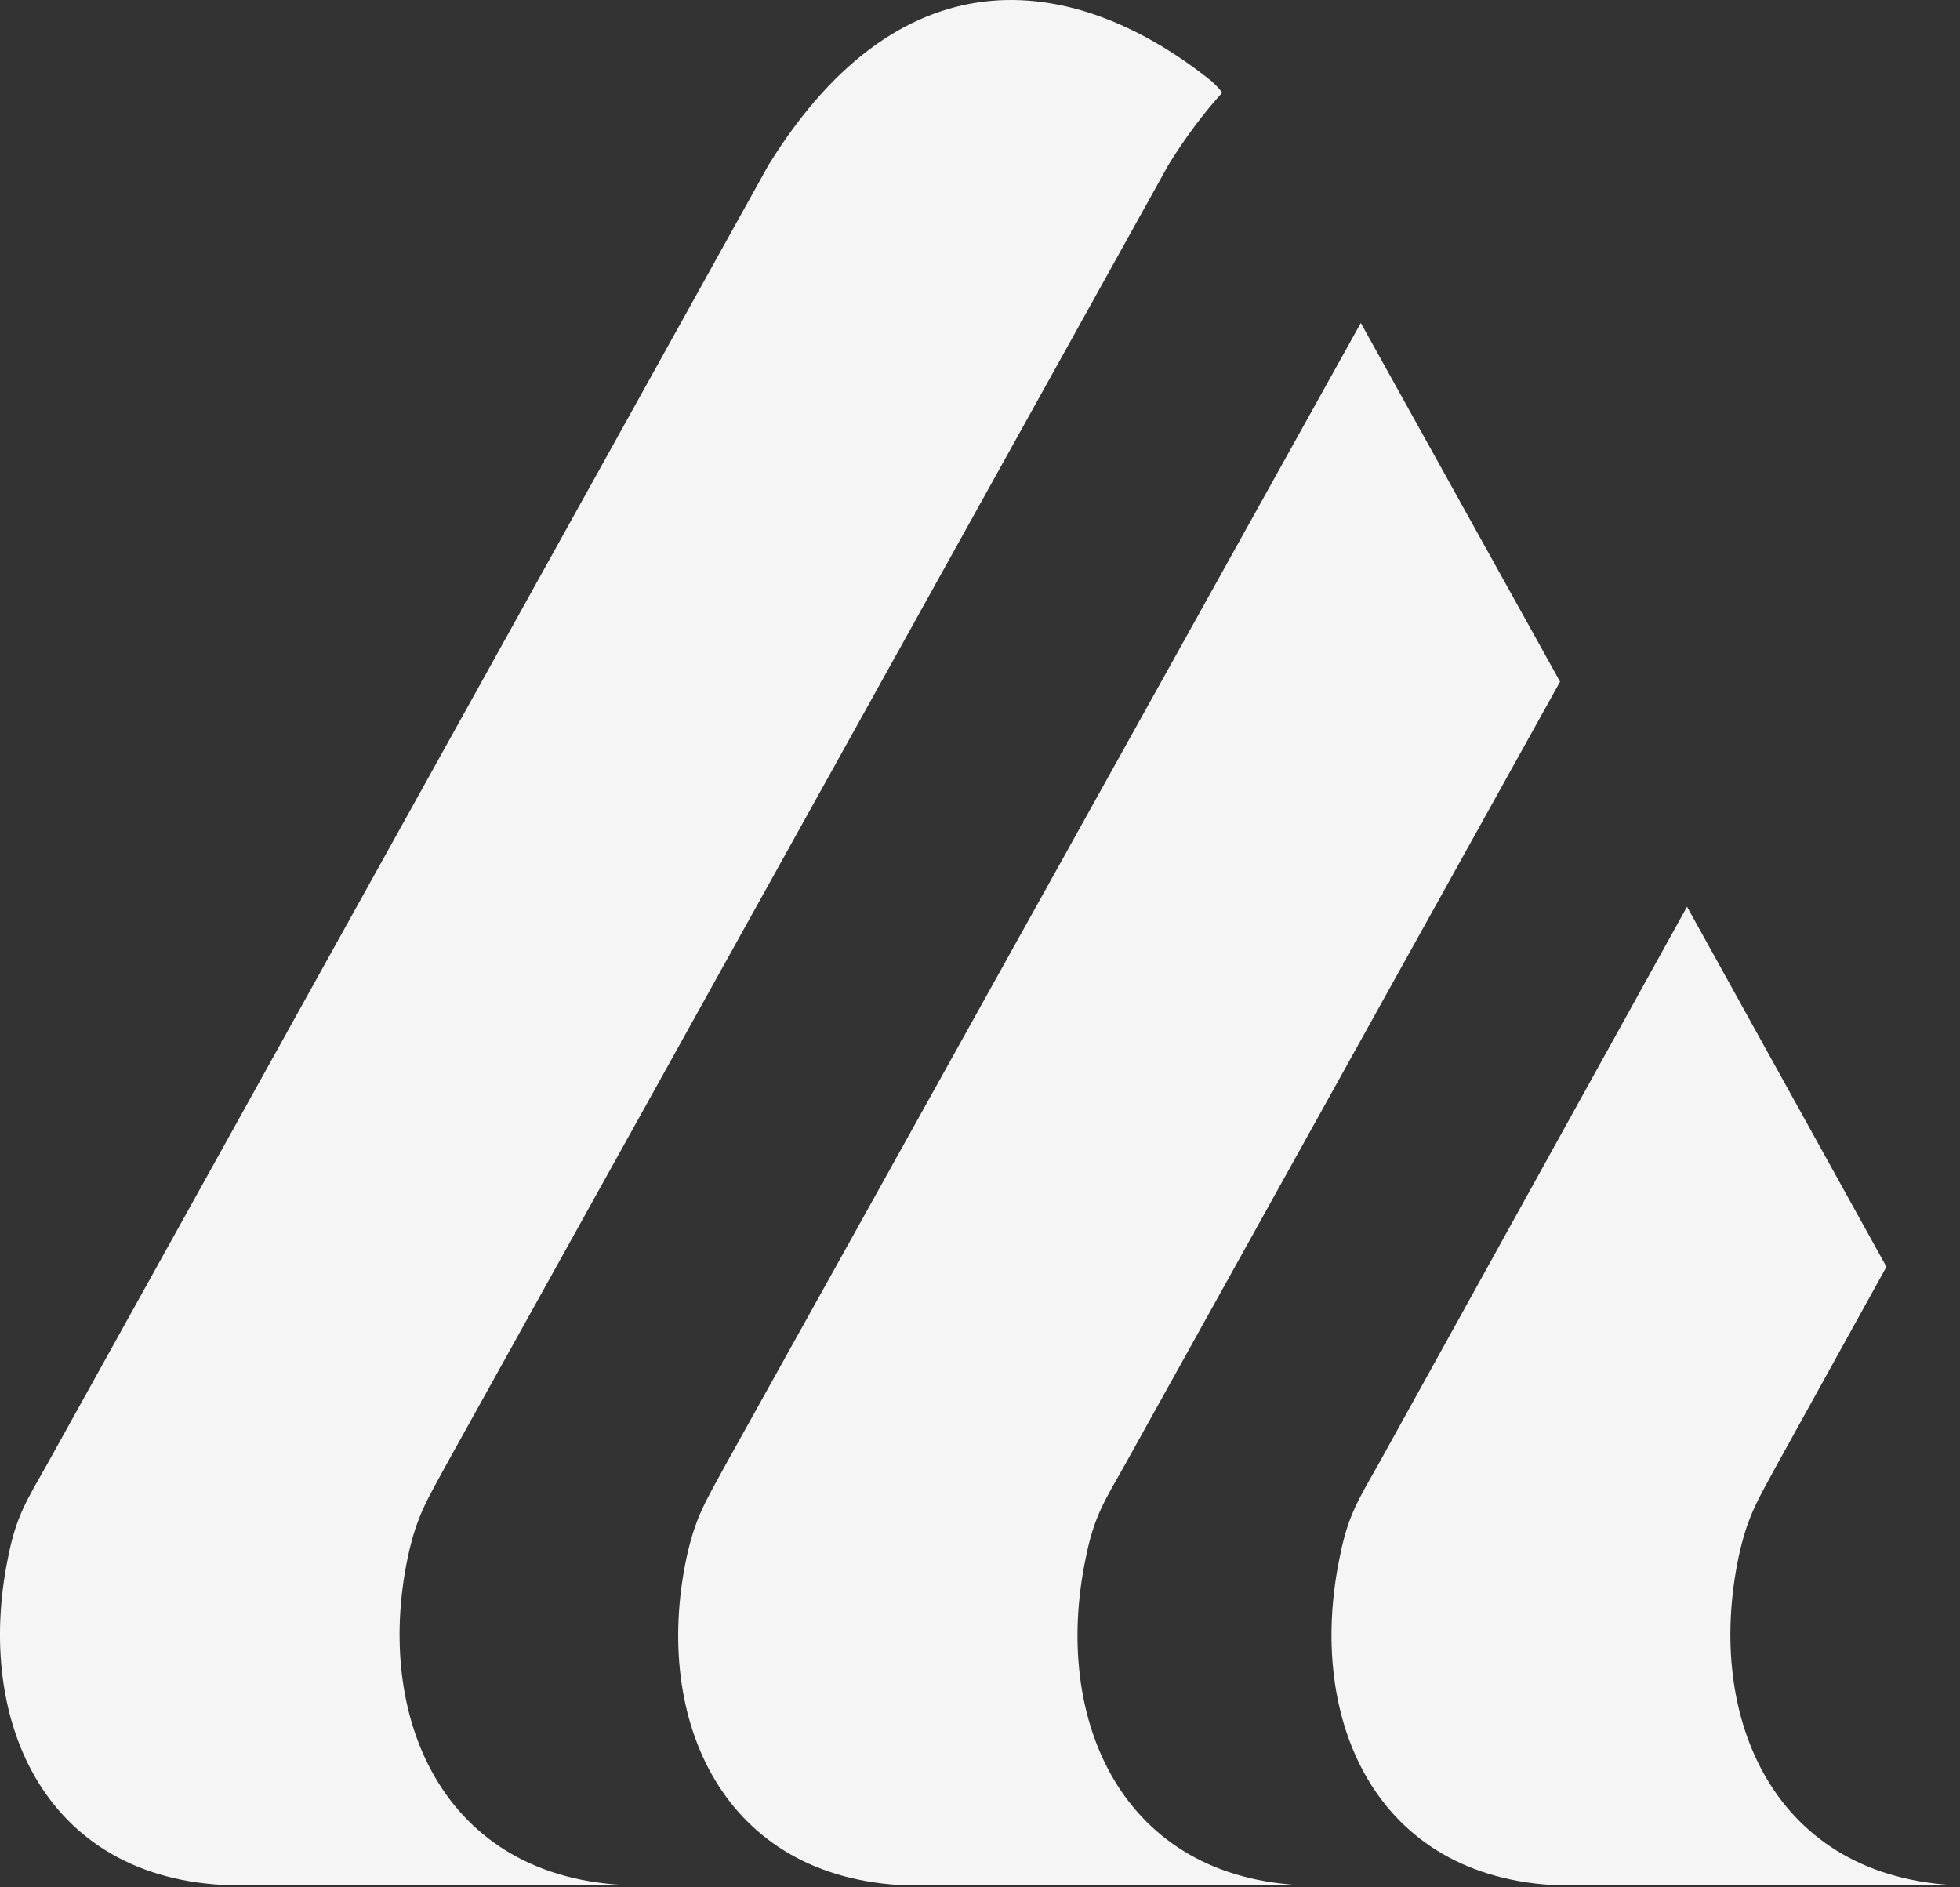 <svg width="135" height="130" viewBox="0 0 135 130" fill="none" xmlns="http://www.w3.org/2000/svg">
<rect x="0" y="0" width="135" height="130" fill="#333333" stroke="none"/>
<path d="M16.596 129.868L44.138 129.868C30.733 129.868 25.721 118.57 28.086 107.272C28.706 104.377 29.438 103.298 30.789 100.8L80.465 11.382C81.648 9.452 82.943 7.749 84.182 6.386C83.9 5.989 83.619 5.762 83.45 5.591C74.382 -1.676 62.329 -3.833 52.924 11.382L3.248 100.857C1.84 103.355 1.108 104.433 0.545 107.329C-1.764 118.627 3.192 129.868 16.596 129.868Z" fill="#F5F5F5"/>
<path d="M107.472 129.868L134.999 129.868C122.221 129.413 117.436 118.376 119.744 107.282C120.363 104.381 121.095 103.3 122.446 100.797L129.933 87.257L116.198 62.453L94.975 100.797C93.568 103.3 92.836 104.381 92.273 107.282C89.965 118.376 94.694 129.413 107.472 129.868Z" fill="#F5F5F5"/>
<path fill-rule="evenodd" clip-rule="evenodd" d="M93.729 22.244L107.453 46.953L77.474 100.907C76.068 103.401 75.337 104.478 74.774 107.368C72.468 118.42 77.249 129.471 90.017 129.868L70.331 129.868L62.513 129.868C49.745 129.414 44.964 118.42 47.27 107.368C47.889 104.478 48.62 103.401 49.97 100.907L93.729 22.244Z" fill="#F5F5F5"/>
</svg>
